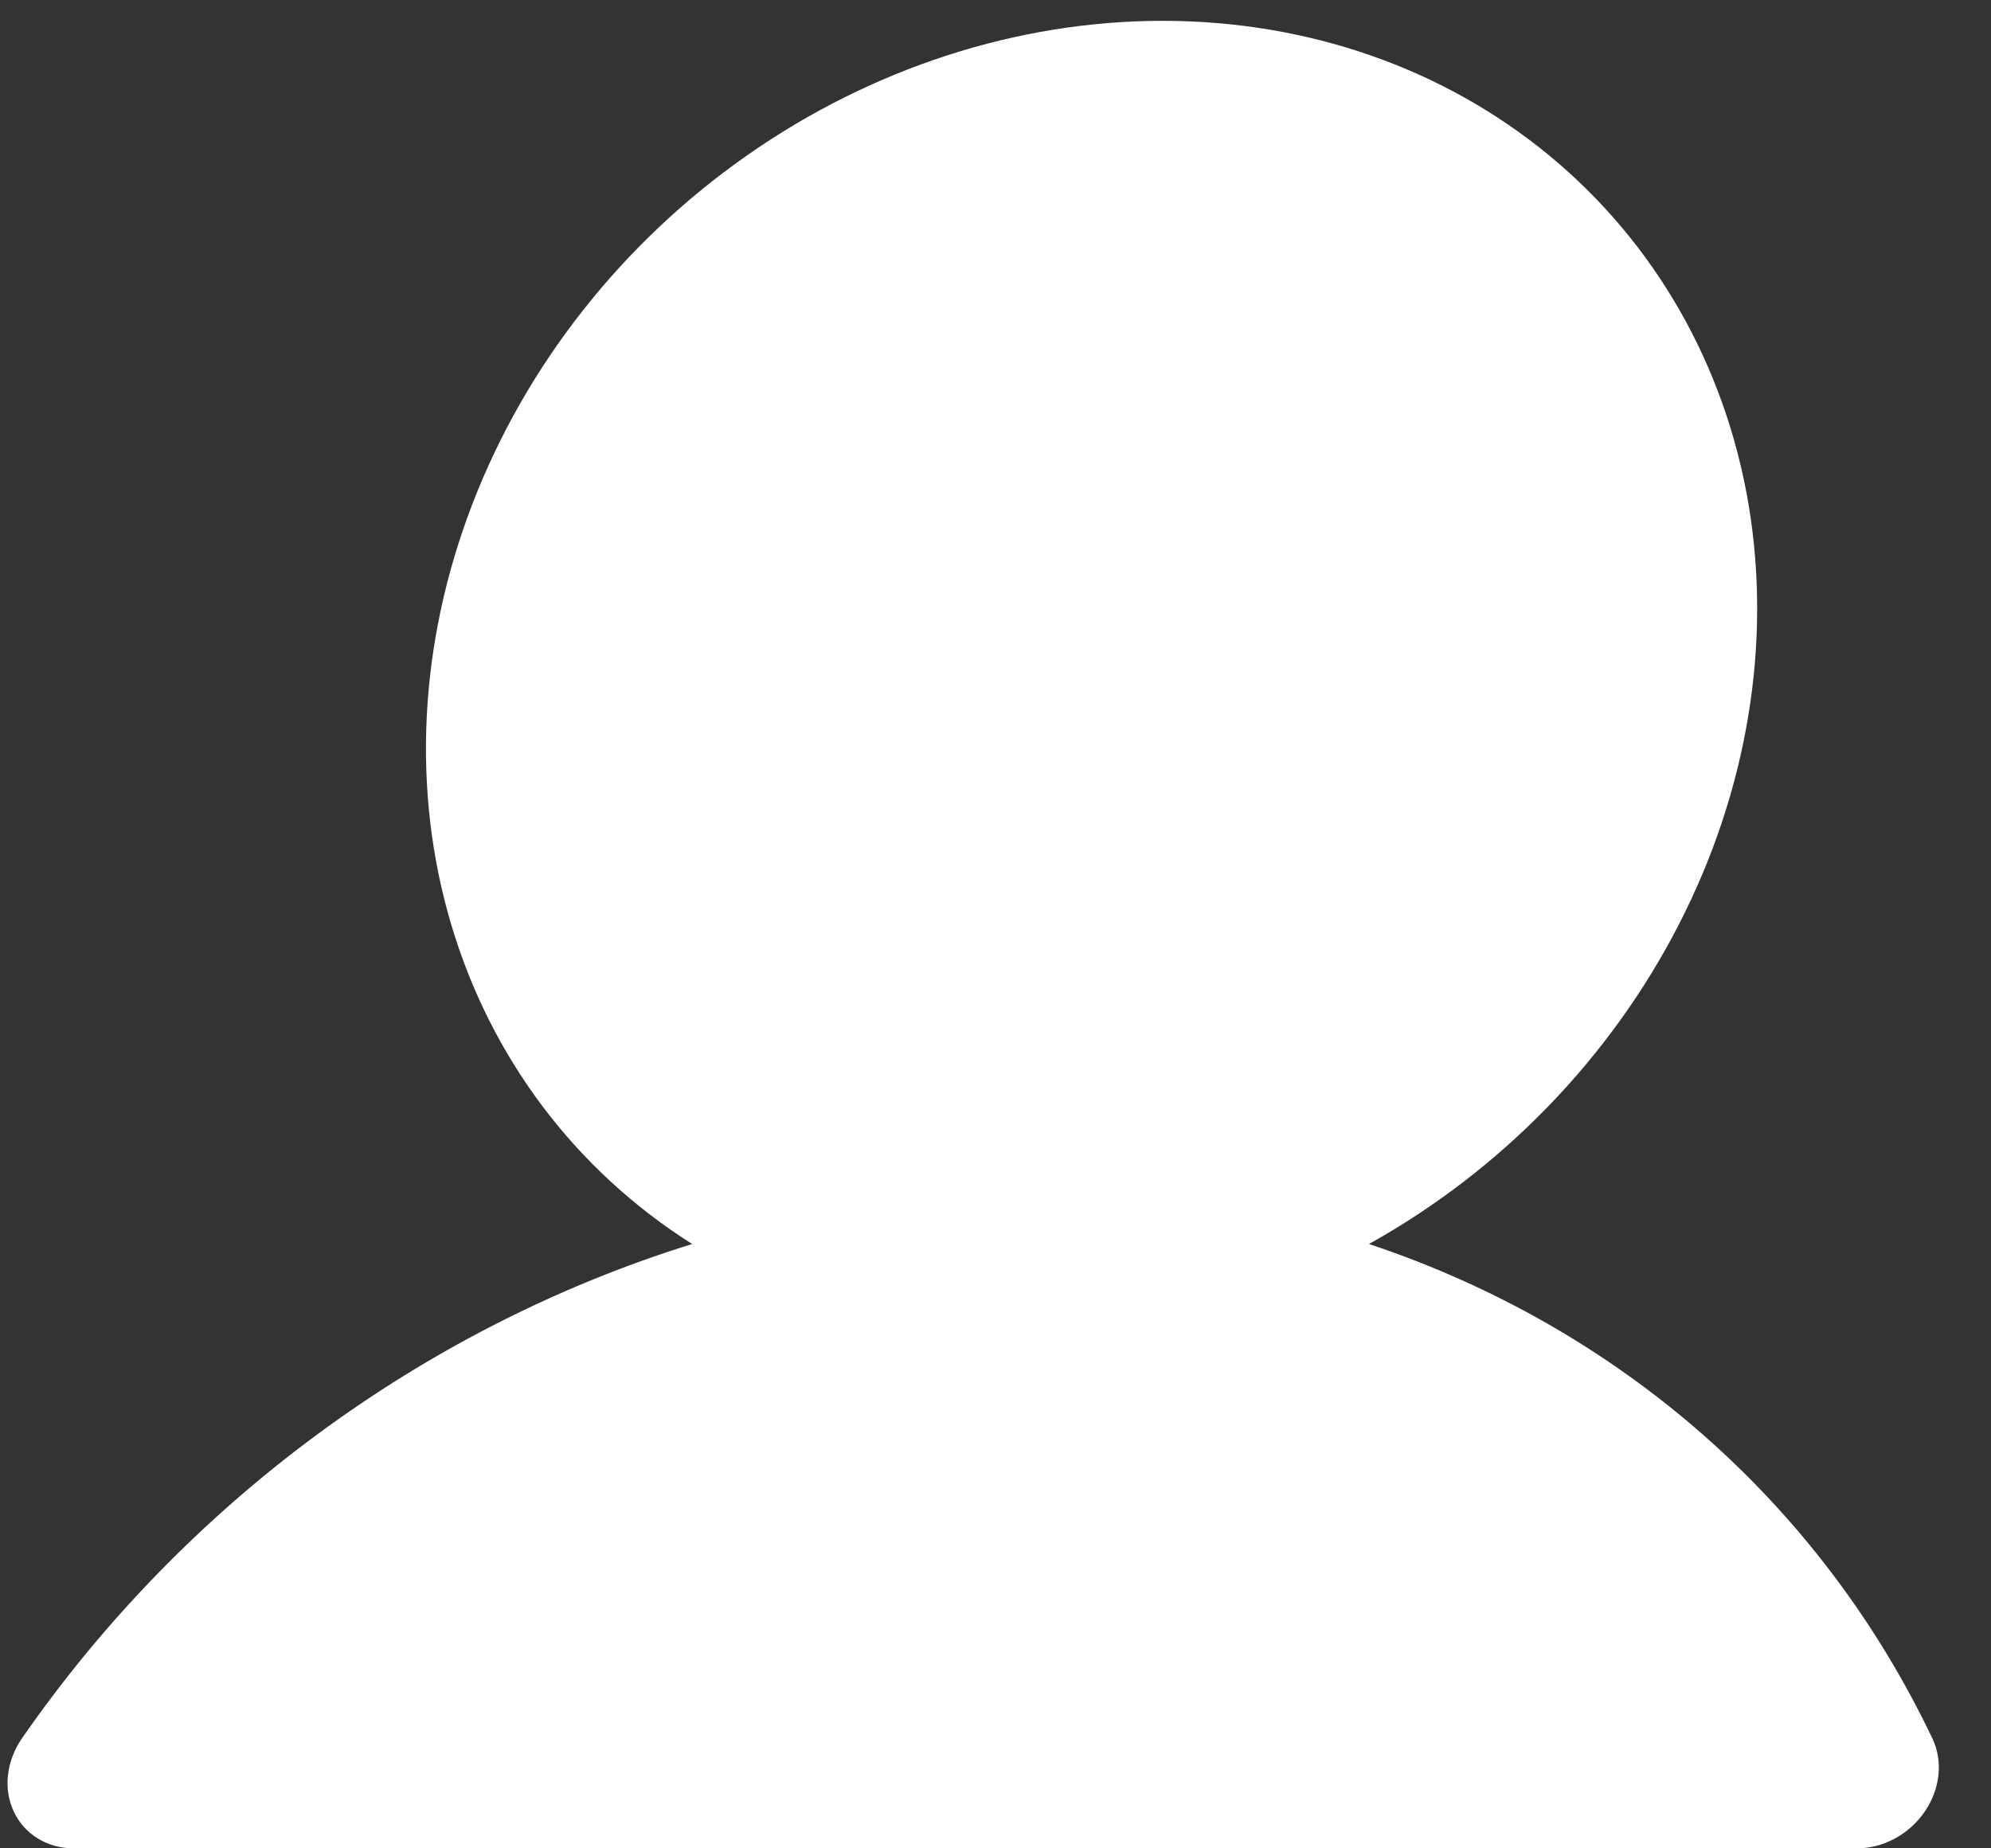 <svg width="28" height="26" viewBox="0 0 28 26" fill="none" xmlns="http://www.w3.org/2000/svg">
<rect x="0" y="0" width="28" height="26" fill="#333333" stroke="none"/>
<path d="M27.177 24.457C25.604 21.153 22.781 18.674 19.252 17.499C21.115 16.462 22.647 14.883 23.611 13.003C24.576 11.123 24.919 9.047 24.59 7.093C24.26 5.139 23.275 3.415 21.787 2.187C20.298 0.958 18.388 0.293 16.35 0.293C14.311 0.293 12.258 0.958 10.504 2.187C8.75 3.415 7.393 5.139 6.642 7.093C5.89 9.047 5.786 11.123 6.345 13.003C6.903 14.883 8.094 16.462 9.734 17.499C5.95 18.674 2.593 21.153 0.306 24.457C0.199 24.613 0.132 24.79 0.112 24.971C0.092 25.151 0.121 25.329 0.195 25.485C0.269 25.642 0.385 25.772 0.533 25.862C0.68 25.952 0.853 26 1.035 26L26.115 26C26.297 26 26.481 25.953 26.648 25.862C26.815 25.772 26.959 25.642 27.067 25.485C27.174 25.329 27.241 25.152 27.261 24.971C27.28 24.791 27.251 24.613 27.177 24.457L27.177 24.457Z" fill="white"/>
</svg>
